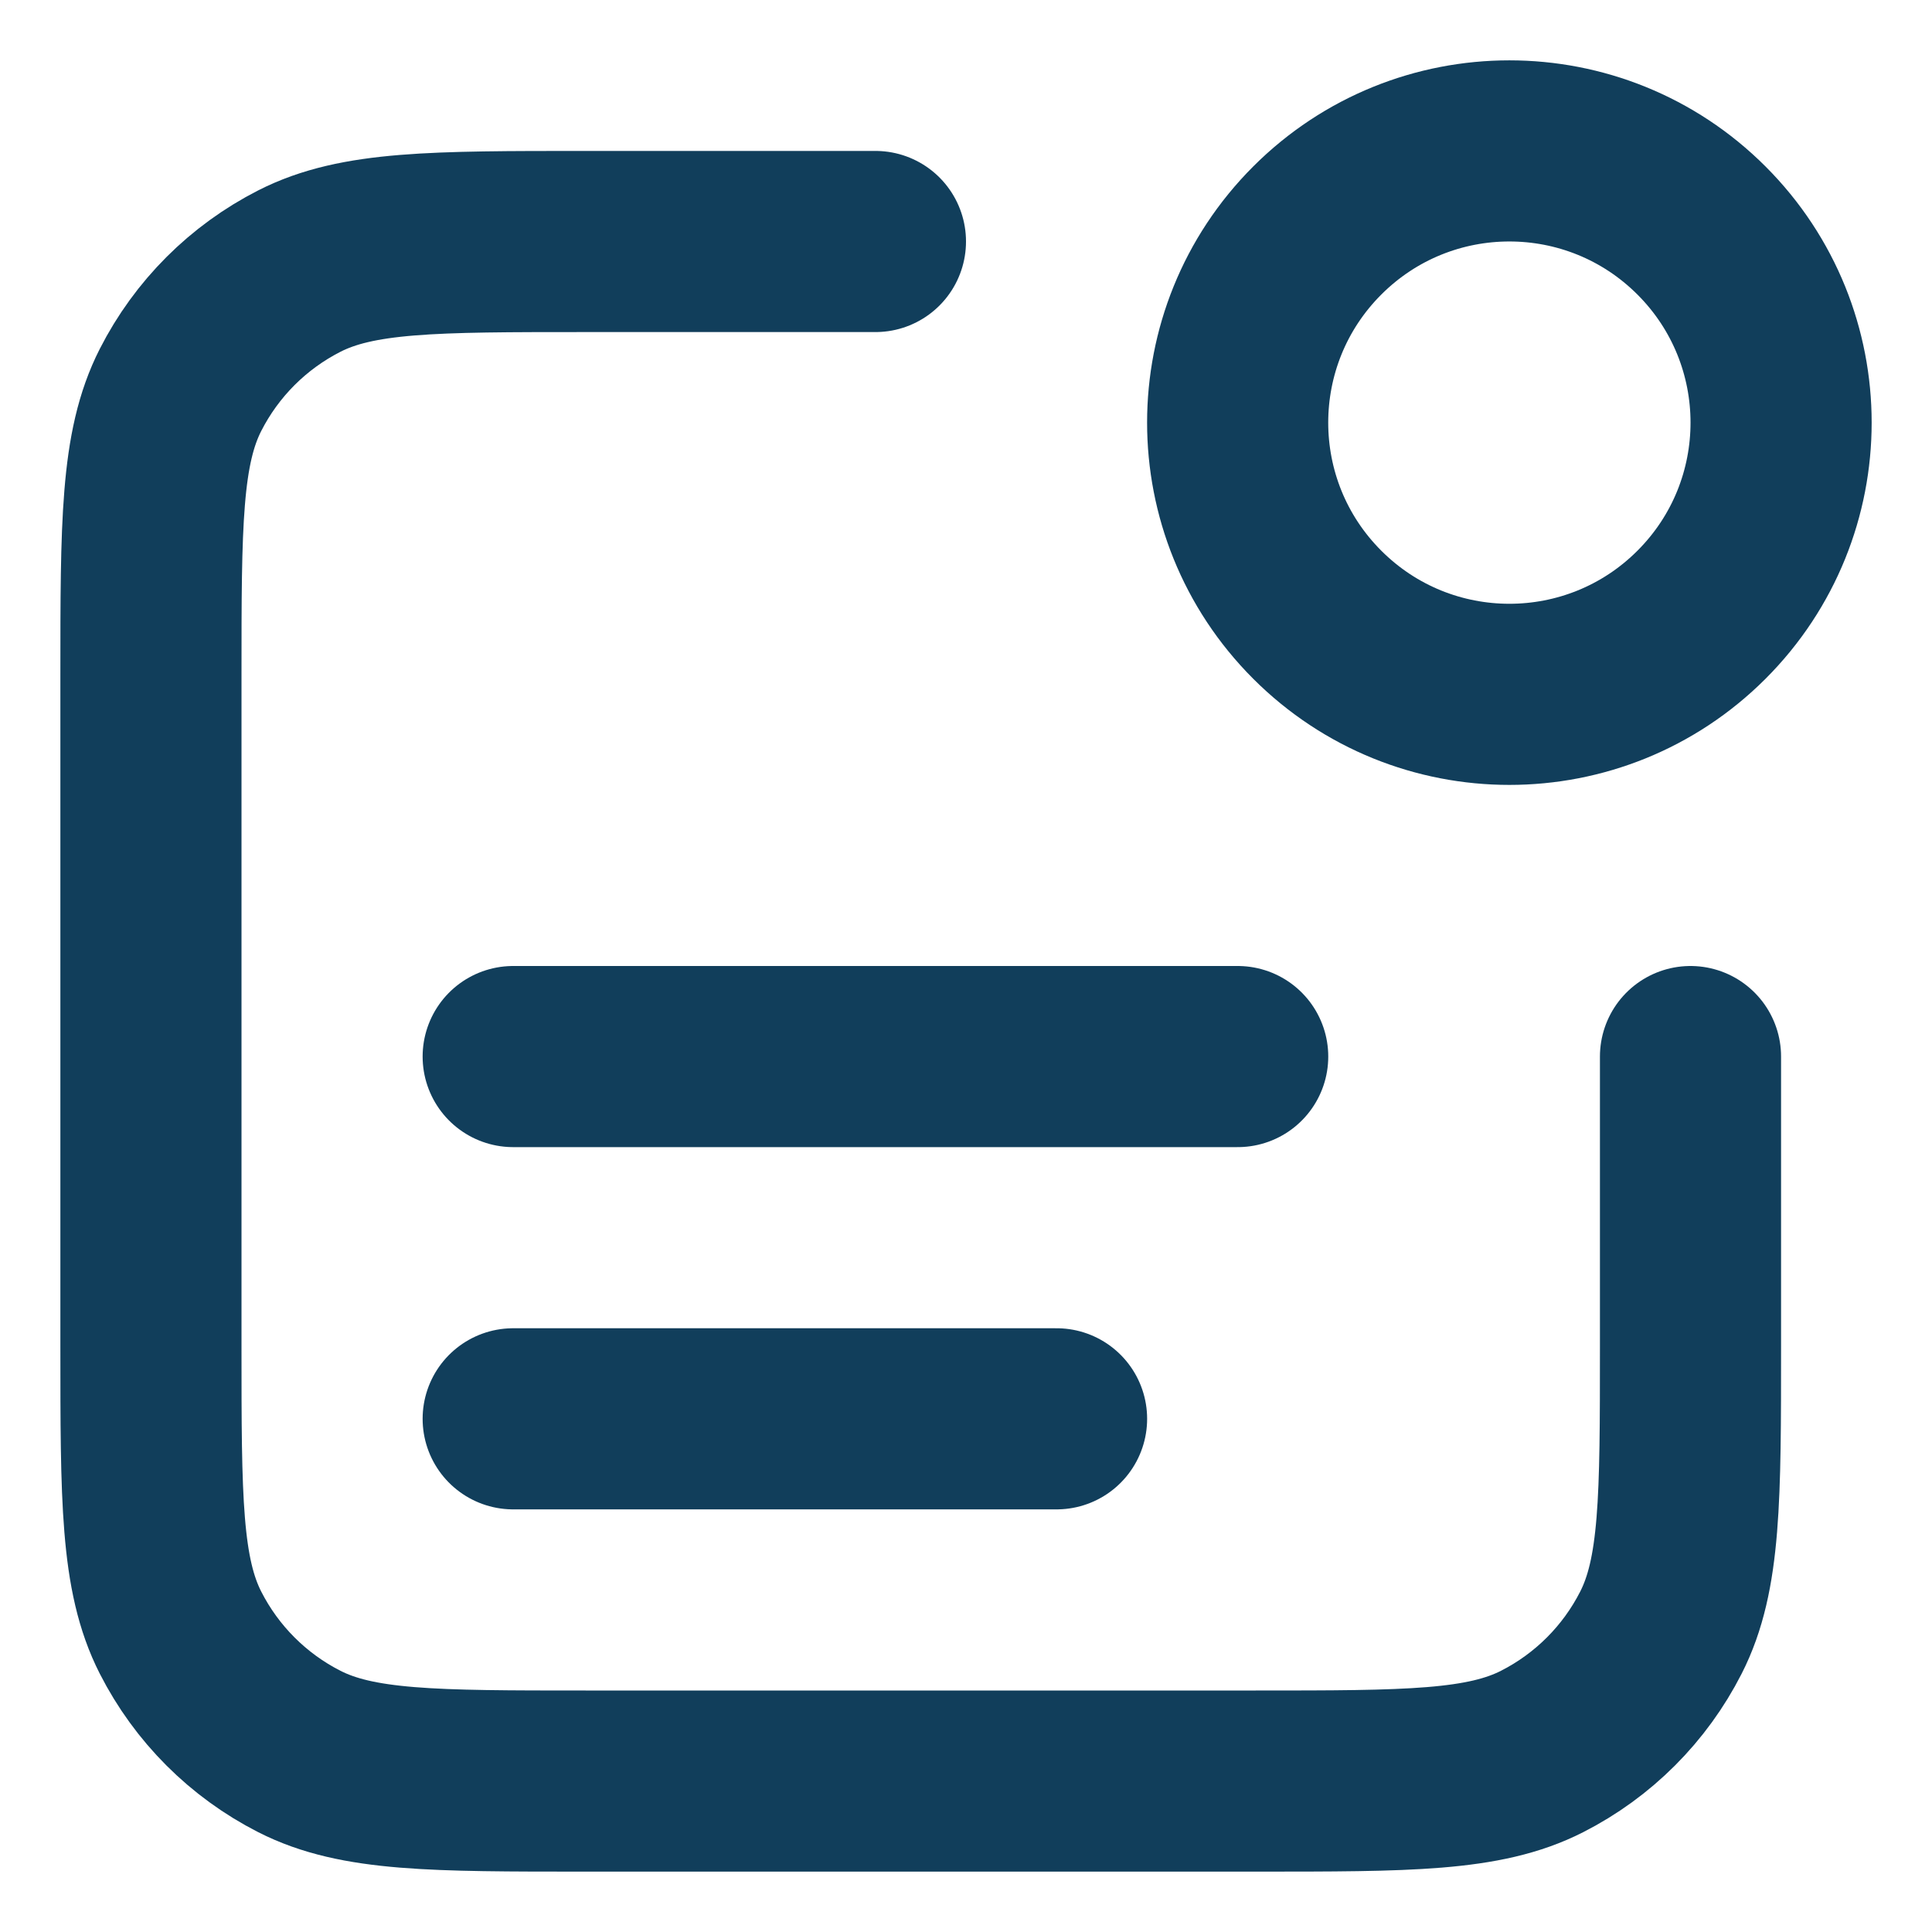 <svg width="16" height="16" viewBox="0 0 16 16" fill="none" xmlns="http://www.w3.org/2000/svg">
<path d="M7.25 2H4.85C3.59 2 2.96 2 2.479 2.245C2.055 2.461 1.711 2.805 1.495 3.229C1.25 3.71 1.25 4.34 1.25 5.6V11.15C1.25 12.41 1.25 13.04 1.495 13.521C1.711 13.945 2.055 14.289 2.479 14.505C2.96 14.75 3.59 14.75 4.85 14.75H10.4C11.66 14.75 12.29 14.75 12.771 14.505C13.195 14.289 13.539 13.945 13.755 13.521C14 13.04 14 12.41 14 11.15V8.75M8.75 11.75H4.25M10.25 8.75H4.25M14.091 1.909C14.97 2.788 14.97 4.212 14.091 5.091C13.212 5.97 11.788 5.97 10.909 5.091C10.03 4.212 10.03 2.788 10.909 1.909C11.788 1.03 13.212 1.03 14.091 1.909Z" stroke="#113E5B" stroke-width="1.5" stroke-linecap="round" stroke-linejoin="round"/>
</svg>
